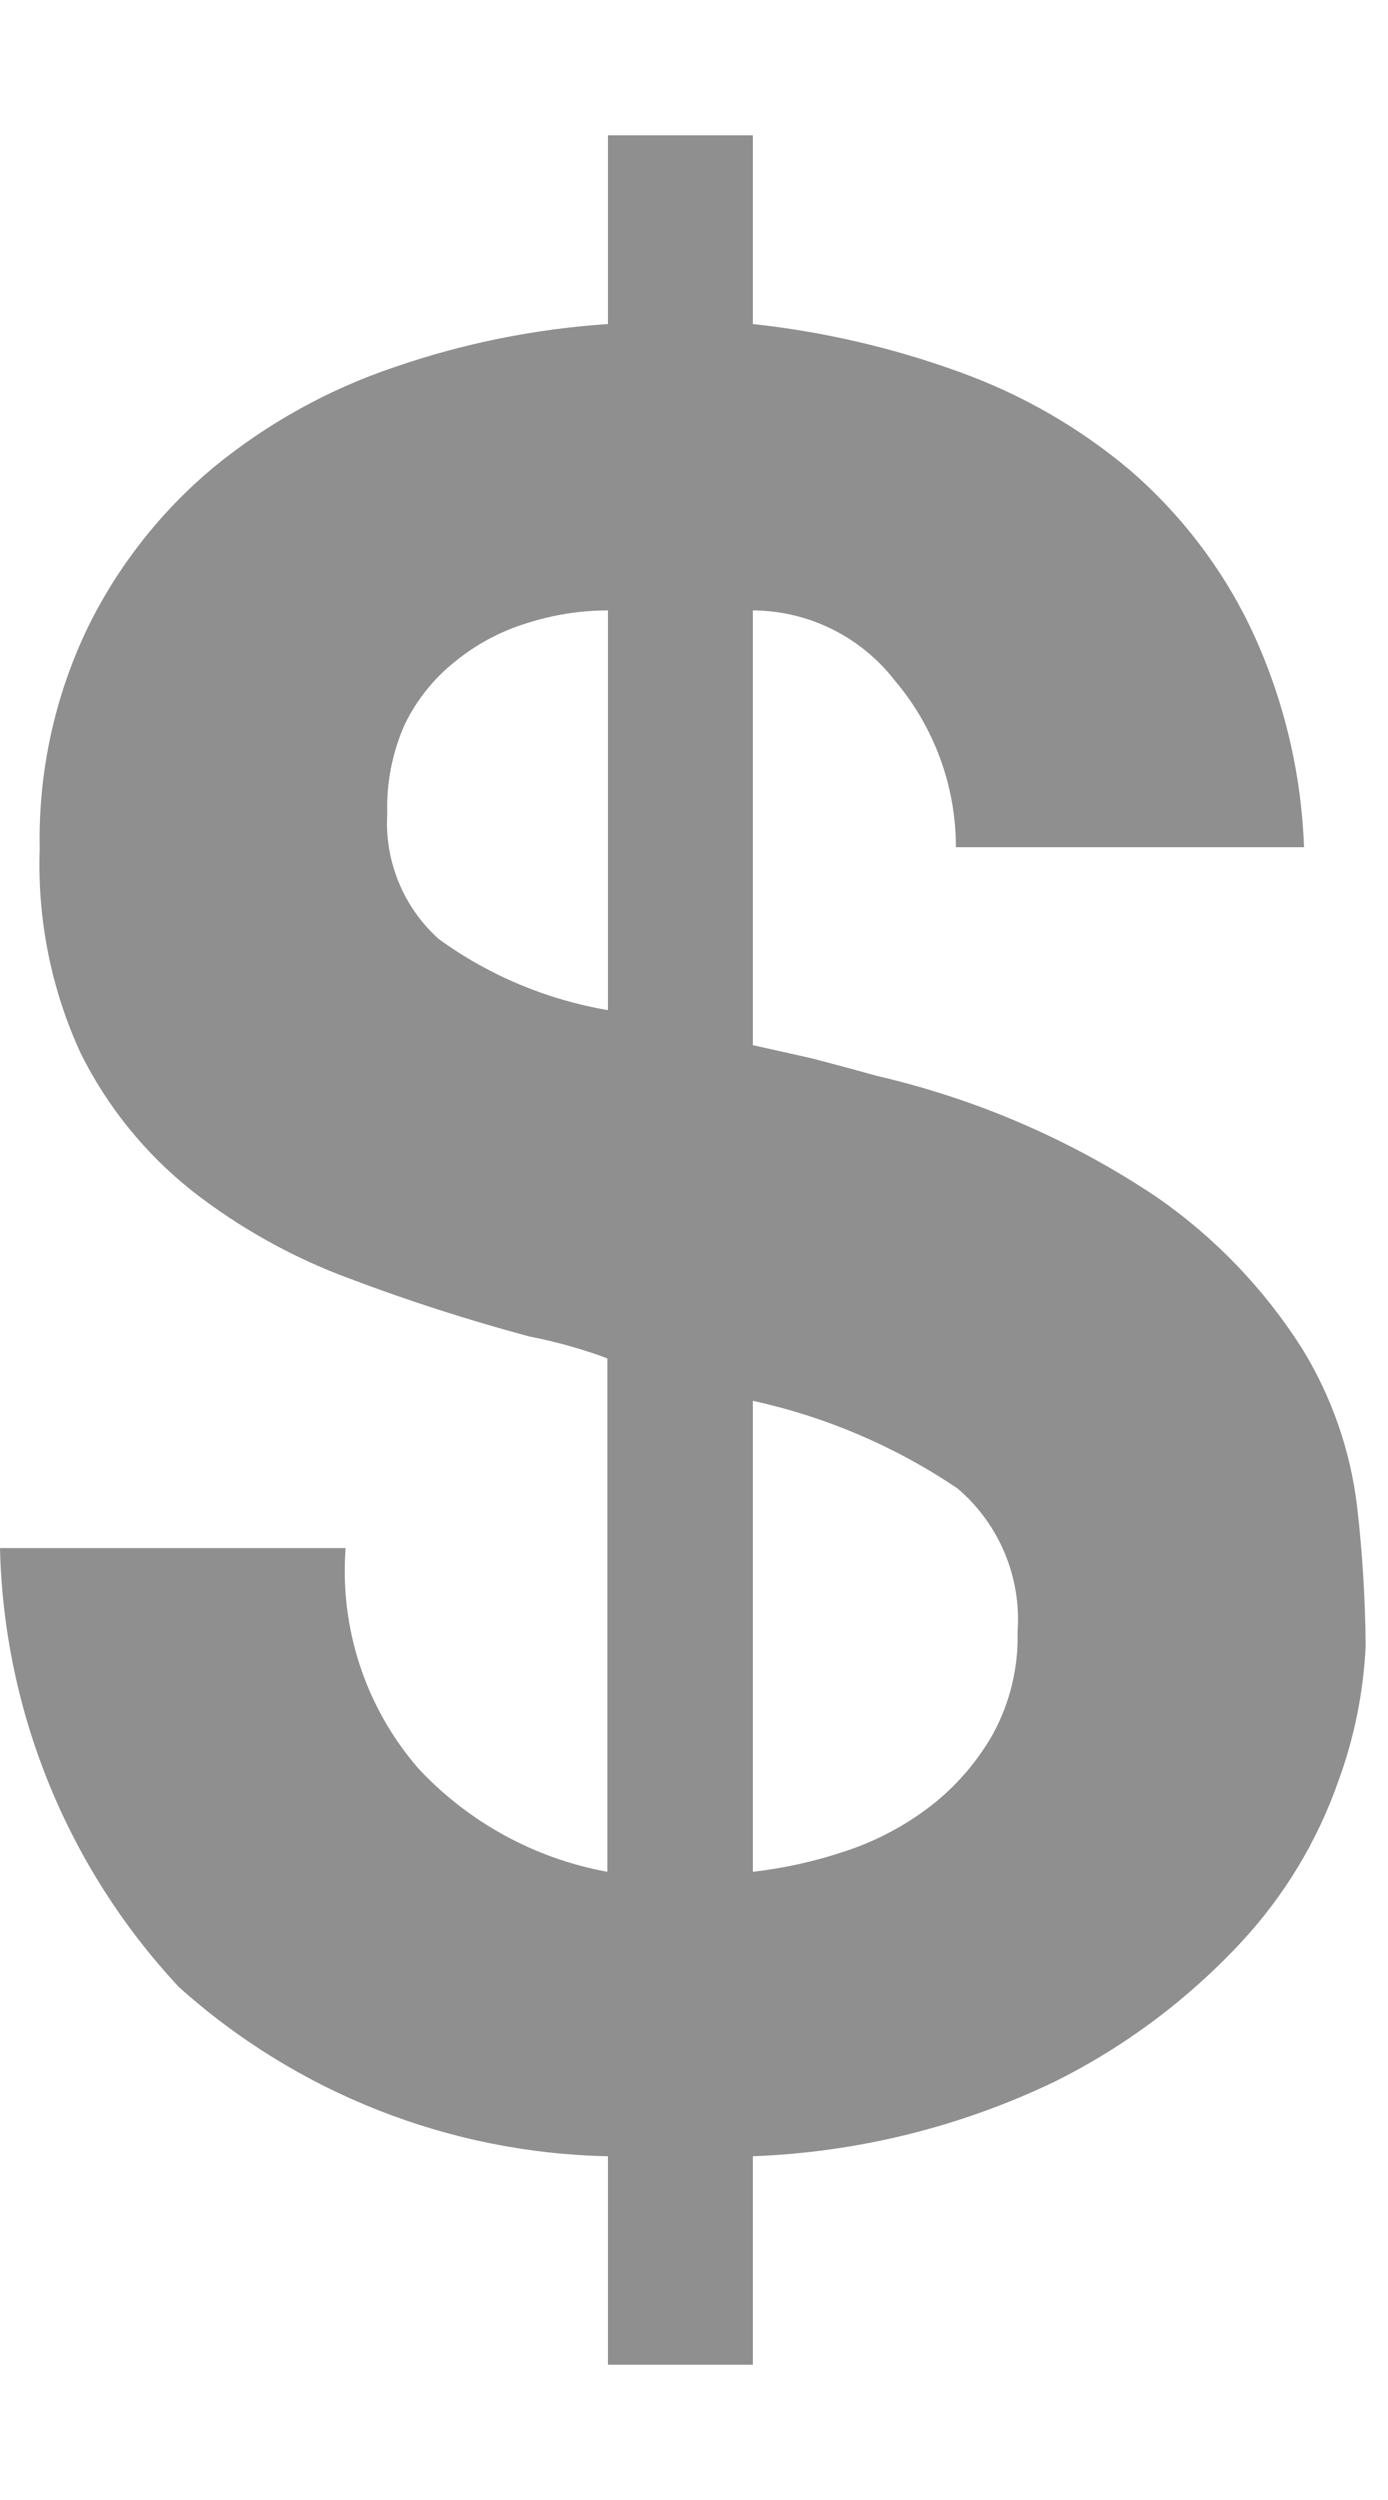 <svg width="10" height="18" viewBox="0 0 10 18" fill="none" xmlns="http://www.w3.org/2000/svg">
<path d="M2.49 11.146H0C0.027 12.322 0.486 13.447 1.289 14.307C2.14 15.07 3.237 15.502 4.38 15.525V17.026H5.424V15.525C6.176 15.497 6.915 15.315 7.594 14.99C8.101 14.739 8.559 14.397 8.945 13.981C9.254 13.648 9.492 13.254 9.642 12.825C9.757 12.512 9.823 12.184 9.839 11.852C9.836 11.515 9.816 11.178 9.777 10.843C9.728 10.44 9.593 10.053 9.38 9.708C9.108 9.28 8.754 8.911 8.338 8.622C7.724 8.21 7.04 7.914 6.32 7.747C6.151 7.7 5.995 7.658 5.852 7.621L5.424 7.525V4.395C5.824 4.397 6.201 4.583 6.446 4.899C6.731 5.235 6.887 5.66 6.887 6.1H9.395C9.375 5.549 9.243 5.008 9.006 4.511C8.798 4.081 8.503 3.698 8.141 3.385C7.777 3.079 7.362 2.84 6.914 2.679C6.433 2.504 5.933 2.388 5.424 2.333V0.974H4.38V2.333C3.856 2.368 3.339 2.472 2.843 2.643C2.367 2.803 1.925 3.048 1.536 3.367C1.157 3.684 0.848 4.077 0.631 4.521C0.393 5.016 0.275 5.561 0.286 6.11C0.268 6.619 0.369 7.125 0.583 7.587C0.775 7.972 1.049 8.309 1.386 8.576C1.73 8.844 2.113 9.057 2.522 9.207C2.942 9.366 3.372 9.504 3.811 9.622C3.928 9.645 4.037 9.672 4.137 9.701C4.237 9.731 4.317 9.757 4.376 9.781V13.477C3.855 13.382 3.378 13.122 3.016 12.735C2.635 12.297 2.446 11.725 2.49 11.146ZM5.424 13.477V10.086C5.951 10.201 6.451 10.415 6.899 10.717C7.199 10.973 7.36 11.356 7.331 11.75C7.338 12.005 7.277 12.258 7.155 12.483C7.041 12.684 6.888 12.862 6.704 13.004C6.518 13.147 6.309 13.257 6.086 13.33C5.871 13.402 5.649 13.451 5.424 13.477ZM4.38 4.395V7.273C3.939 7.198 3.522 7.023 3.161 6.761C2.907 6.533 2.77 6.201 2.79 5.86C2.783 5.639 2.826 5.418 2.916 5.216C3.002 5.039 3.126 4.884 3.28 4.762C3.431 4.639 3.605 4.546 3.792 4.488C3.982 4.427 4.18 4.395 4.38 4.395Z" fill="#232020" fill-opacity="0.5"/>
</svg>
